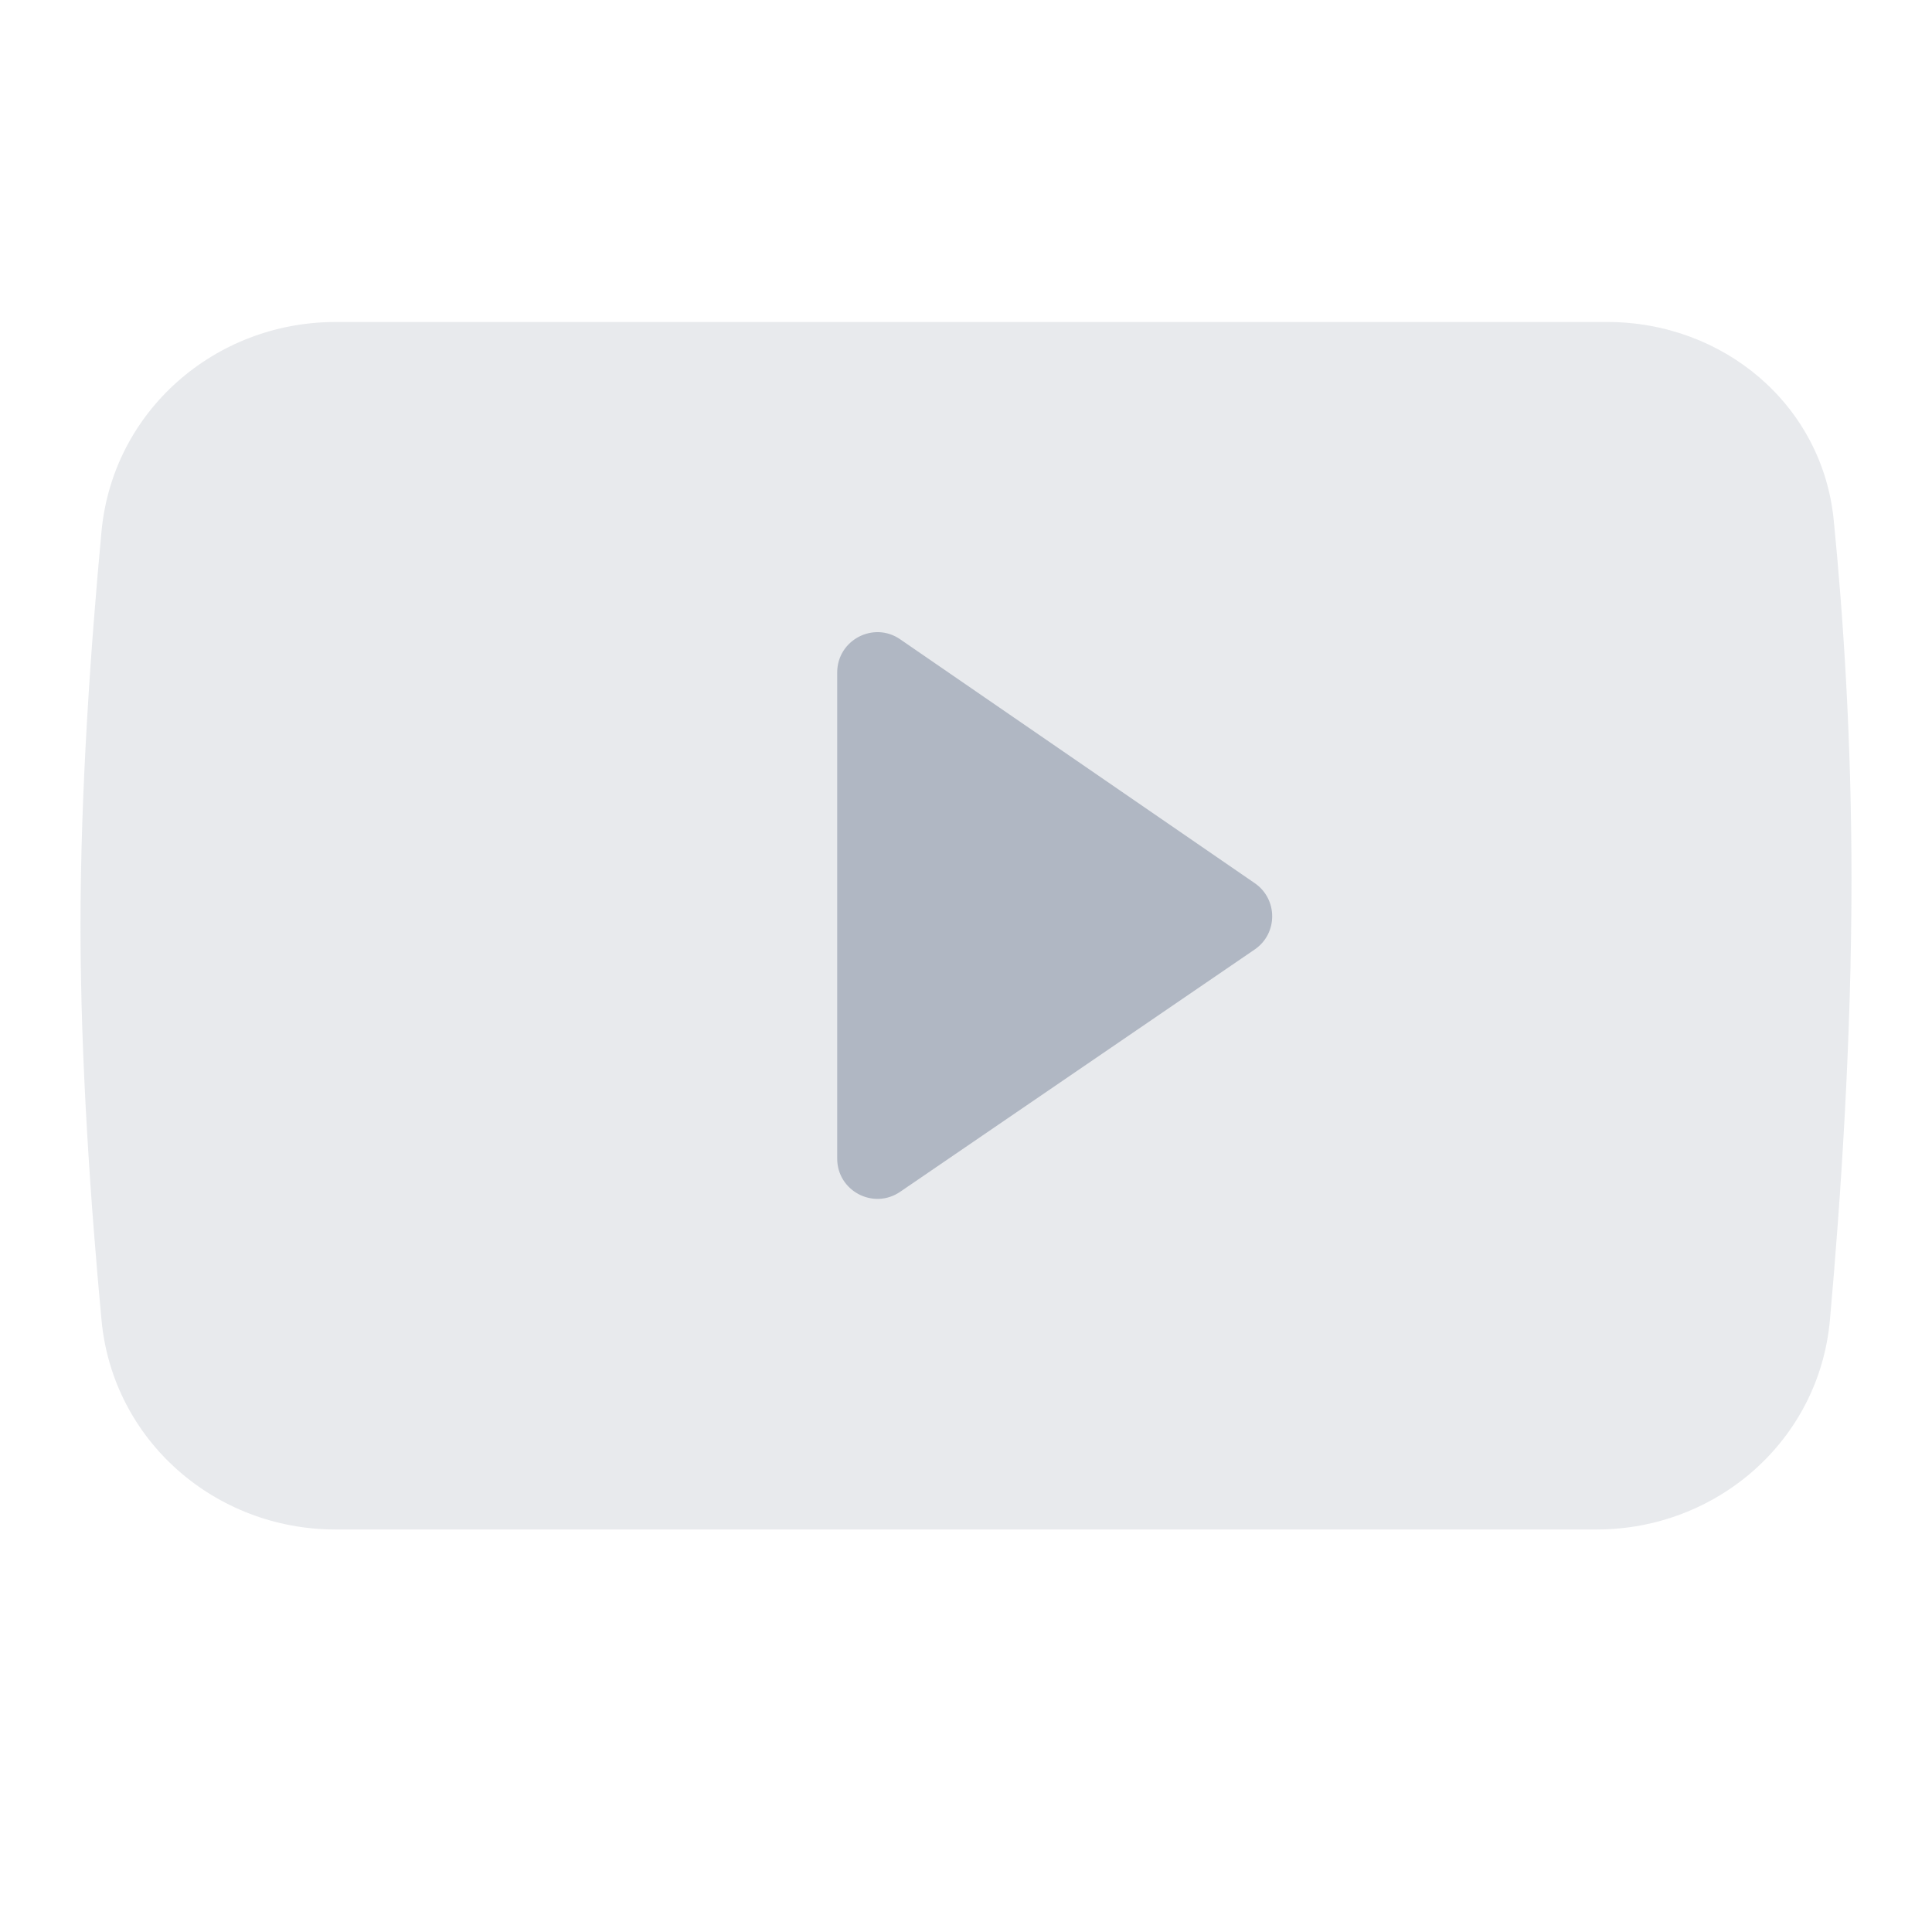 <svg width="24" height="24" viewBox="0 0 24 24" fill="none" xmlns="http://www.w3.org/2000/svg">
<g id="Youtube">
<path id="Combined Shape" opacity="0.3" fill-rule="evenodd" clip-rule="evenodd" d="M1.261 6.602C1.4 5.108 2.669 4 4.169 4H19.968C21.408 4 22.636 5.026 22.779 6.459C22.896 7.636 23 9.171 23 10.923C23 12.907 22.867 14.892 22.732 16.397C22.598 17.892 21.331 19 19.831 19H4.169C2.669 19 1.4 17.892 1.261 16.398C1.128 14.977 1 13.171 1 11.5C1 9.829 1.128 8.023 1.261 6.602Z" fill="#B0B7C3"/>
<path id="Path 10" fill-rule="evenodd" clip-rule="evenodd" d="M10.4 14.393C10.4 14.794 10.85 15.032 11.182 14.805L15.586 11.795C15.876 11.597 15.876 11.17 15.587 10.971L11.183 7.942C10.852 7.713 10.4 7.951 10.4 8.354V14.393Z" fill="#B0B7C3"/>
</g>
</svg>
